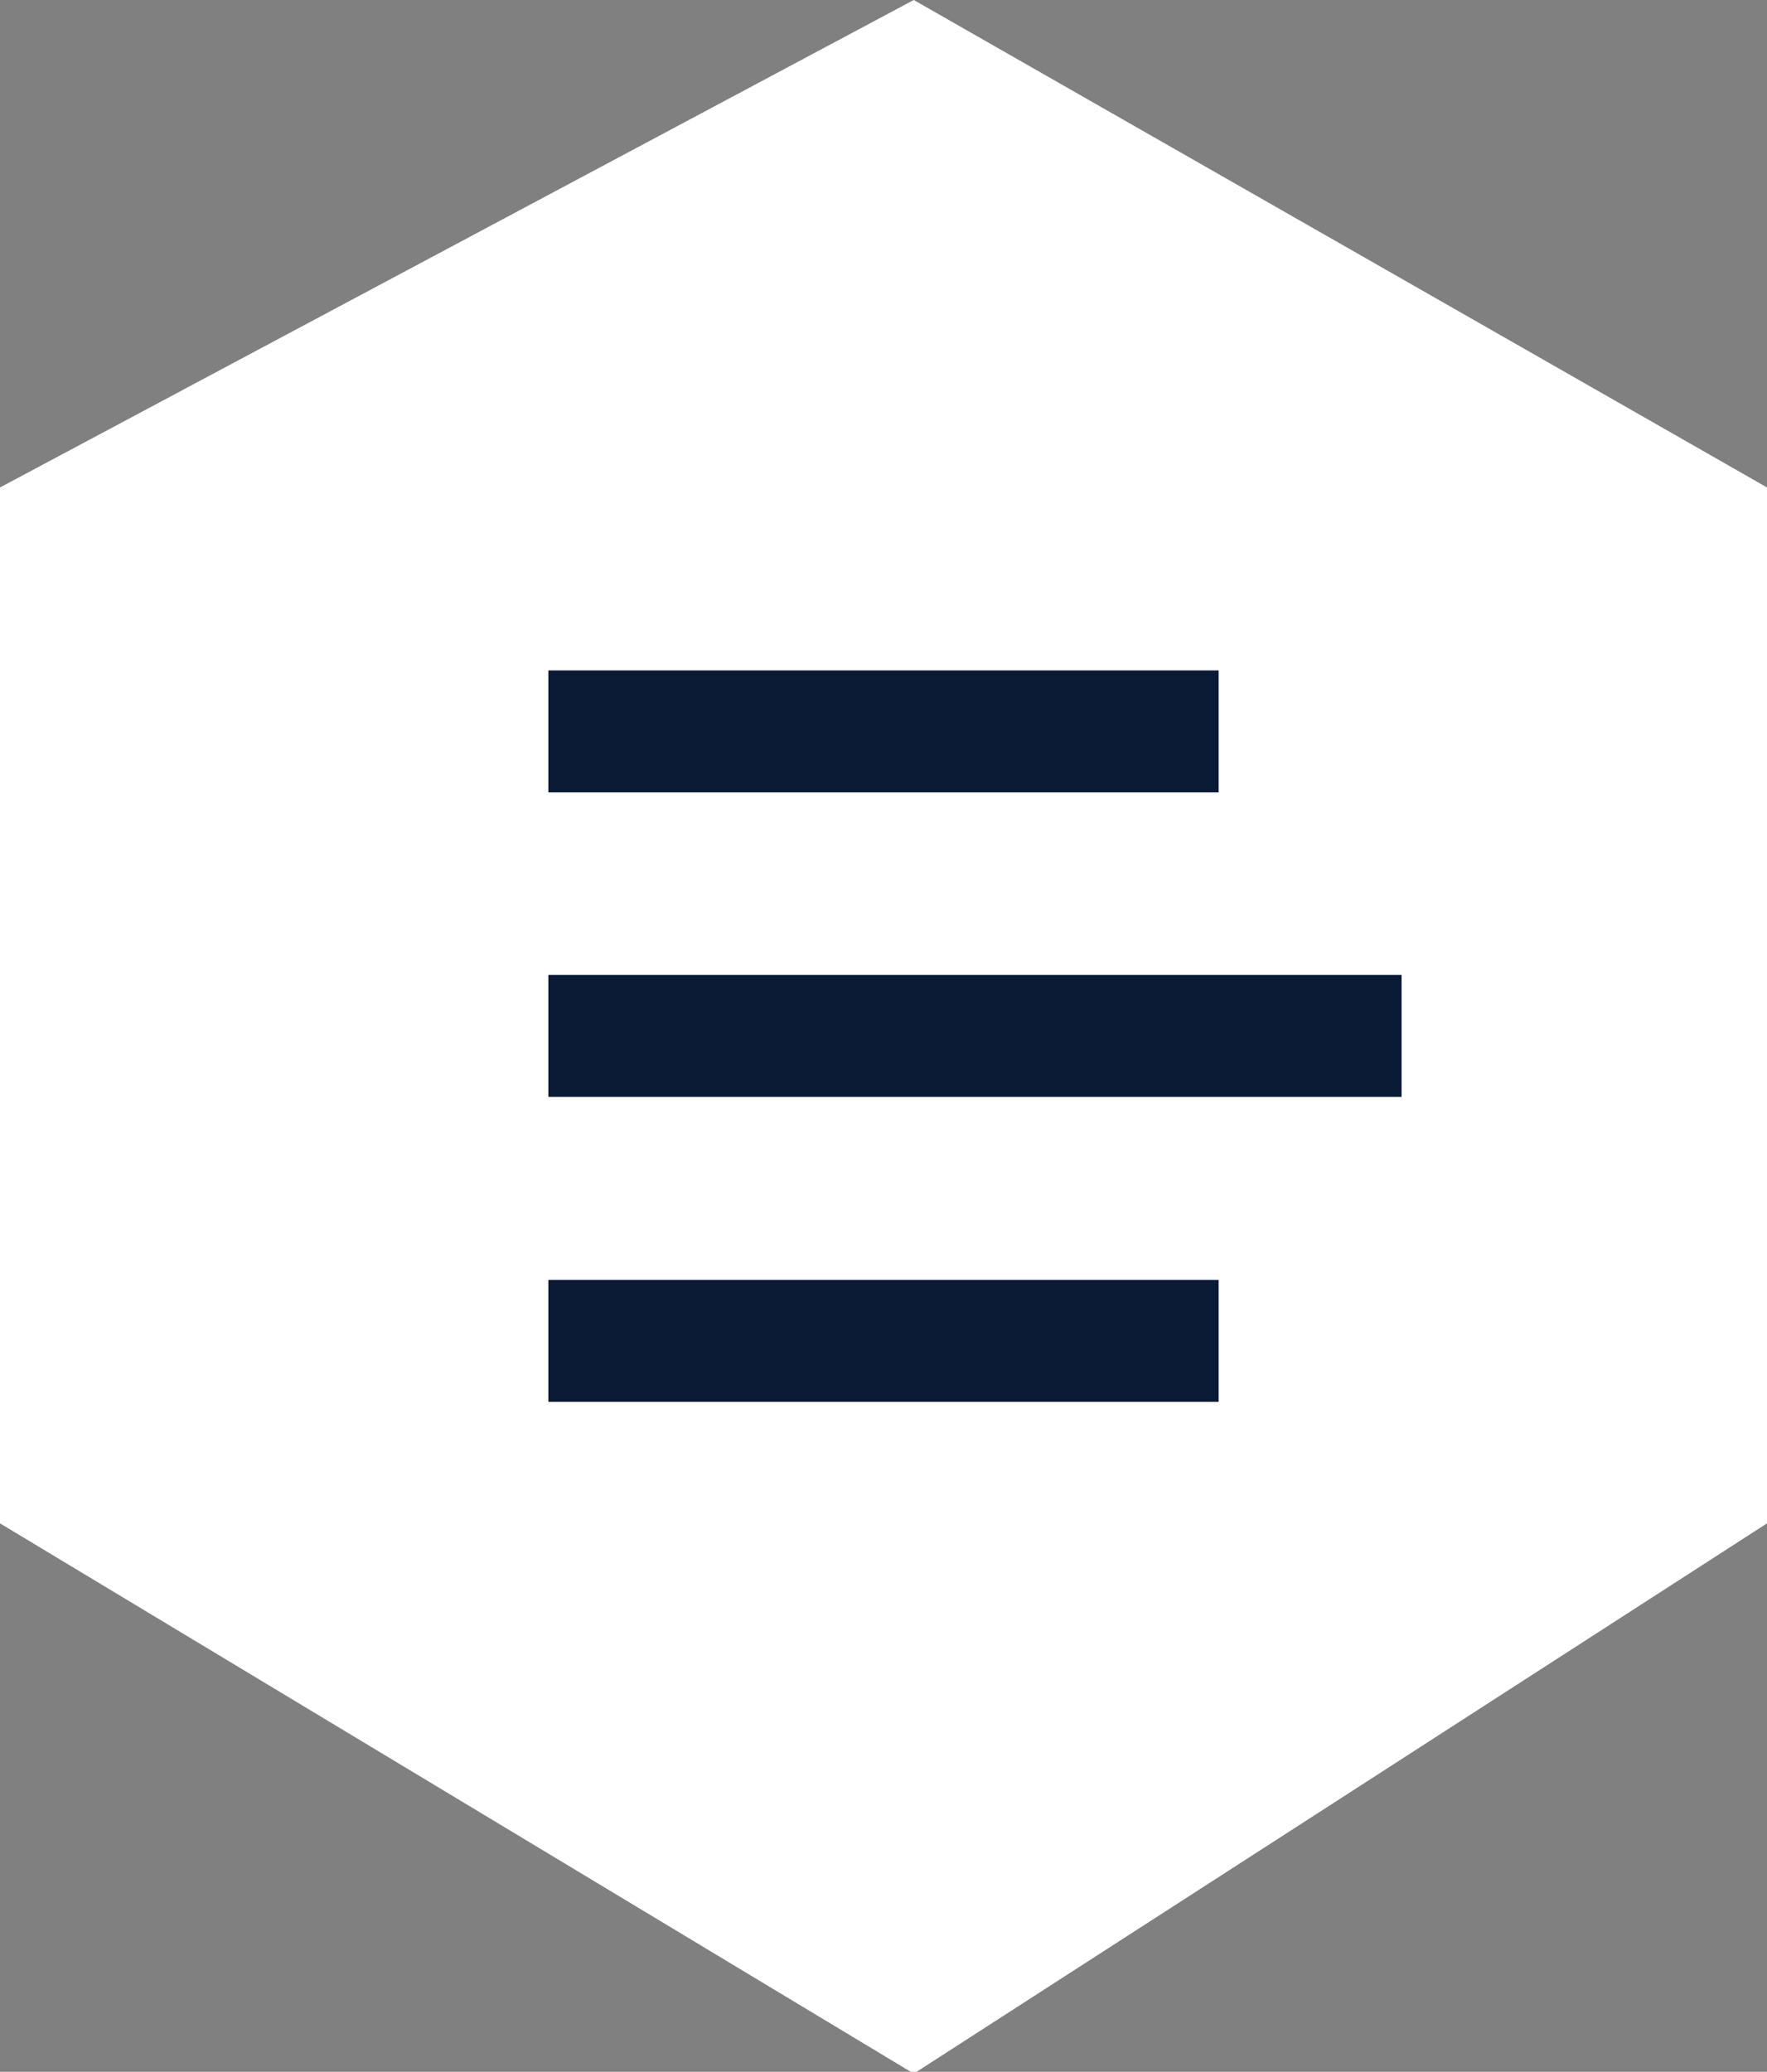 <svg xmlns="http://www.w3.org/2000/svg" viewBox="0 0 38.54 45.18"><rect x="0" y="0" width="38.54" height="45.18" fill="#808080" stroke="none"/><defs><style>.cls-1{fill:#fff;}.cls-2{fill:#0b1a34;}</style></defs><g id="Layer_2" data-name="Layer 2"><g id="Layer_1-2" data-name="Layer 1"><path class="cls-1" d="M38.54,33.22q-9.3,6-18.61,12L0,33.22V10.63L19.93,0,38.54,10.63Z"/><rect class="cls-2" x="11.96" y="14.62" width="14.62" height="2.66"/><rect class="cls-2" x="11.96" y="27.91" width="14.62" height="2.66"/><rect class="cls-2" x="11.96" y="21.26" width="18.61" height="2.66"/></g></g></svg>